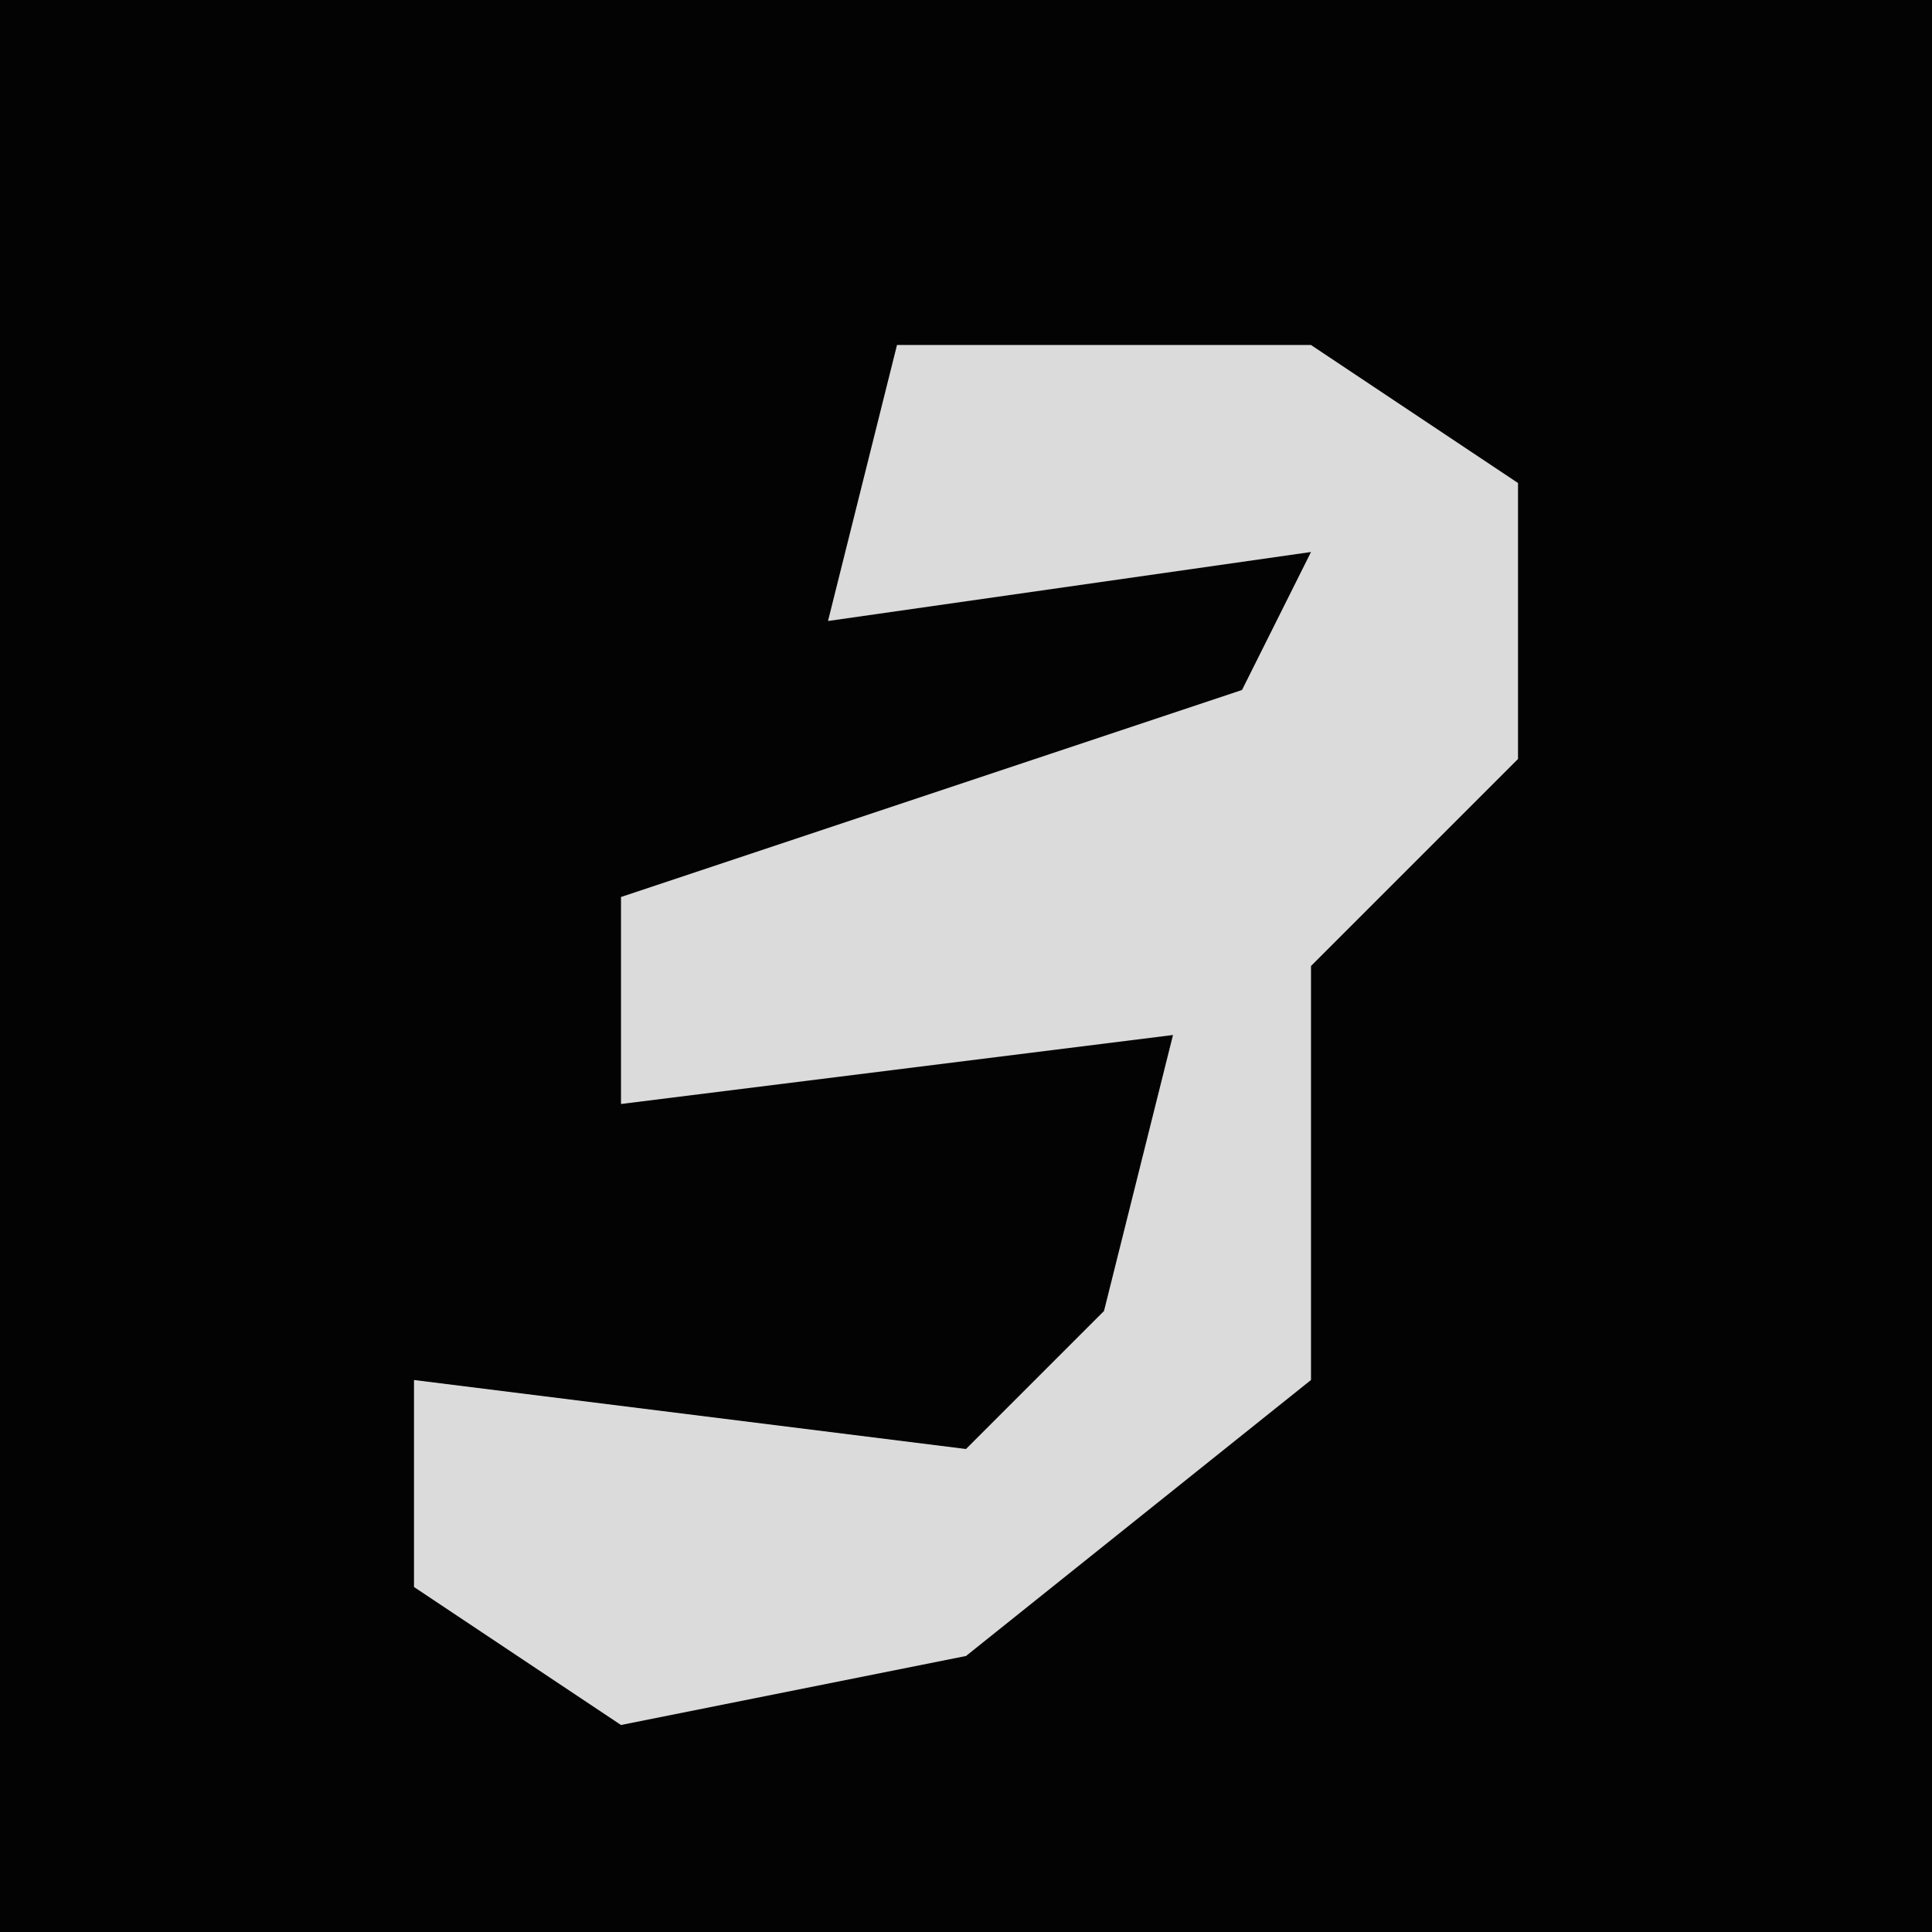 <?xml version="1.0" encoding="UTF-8"?>
<svg version="1.1" xmlns="http://www.w3.org/2000/svg" width="28" height="28">
<path d="M0,0 L28,0 L28,28 L0,28 Z " fill="#030303" transform="translate(0,0)"/>
<path d="M0,0 L6,0 L9,2 L9,6 L6,9 L6,15 L1,19 L-4,20 L-7,18 L-7,15 L1,16 L3,14 L4,10 L-4,11 L-4,8 L5,5 L6,3 L-1,4 Z " fill="#DBDBDB" transform="translate(13,5)"/>
</svg>
